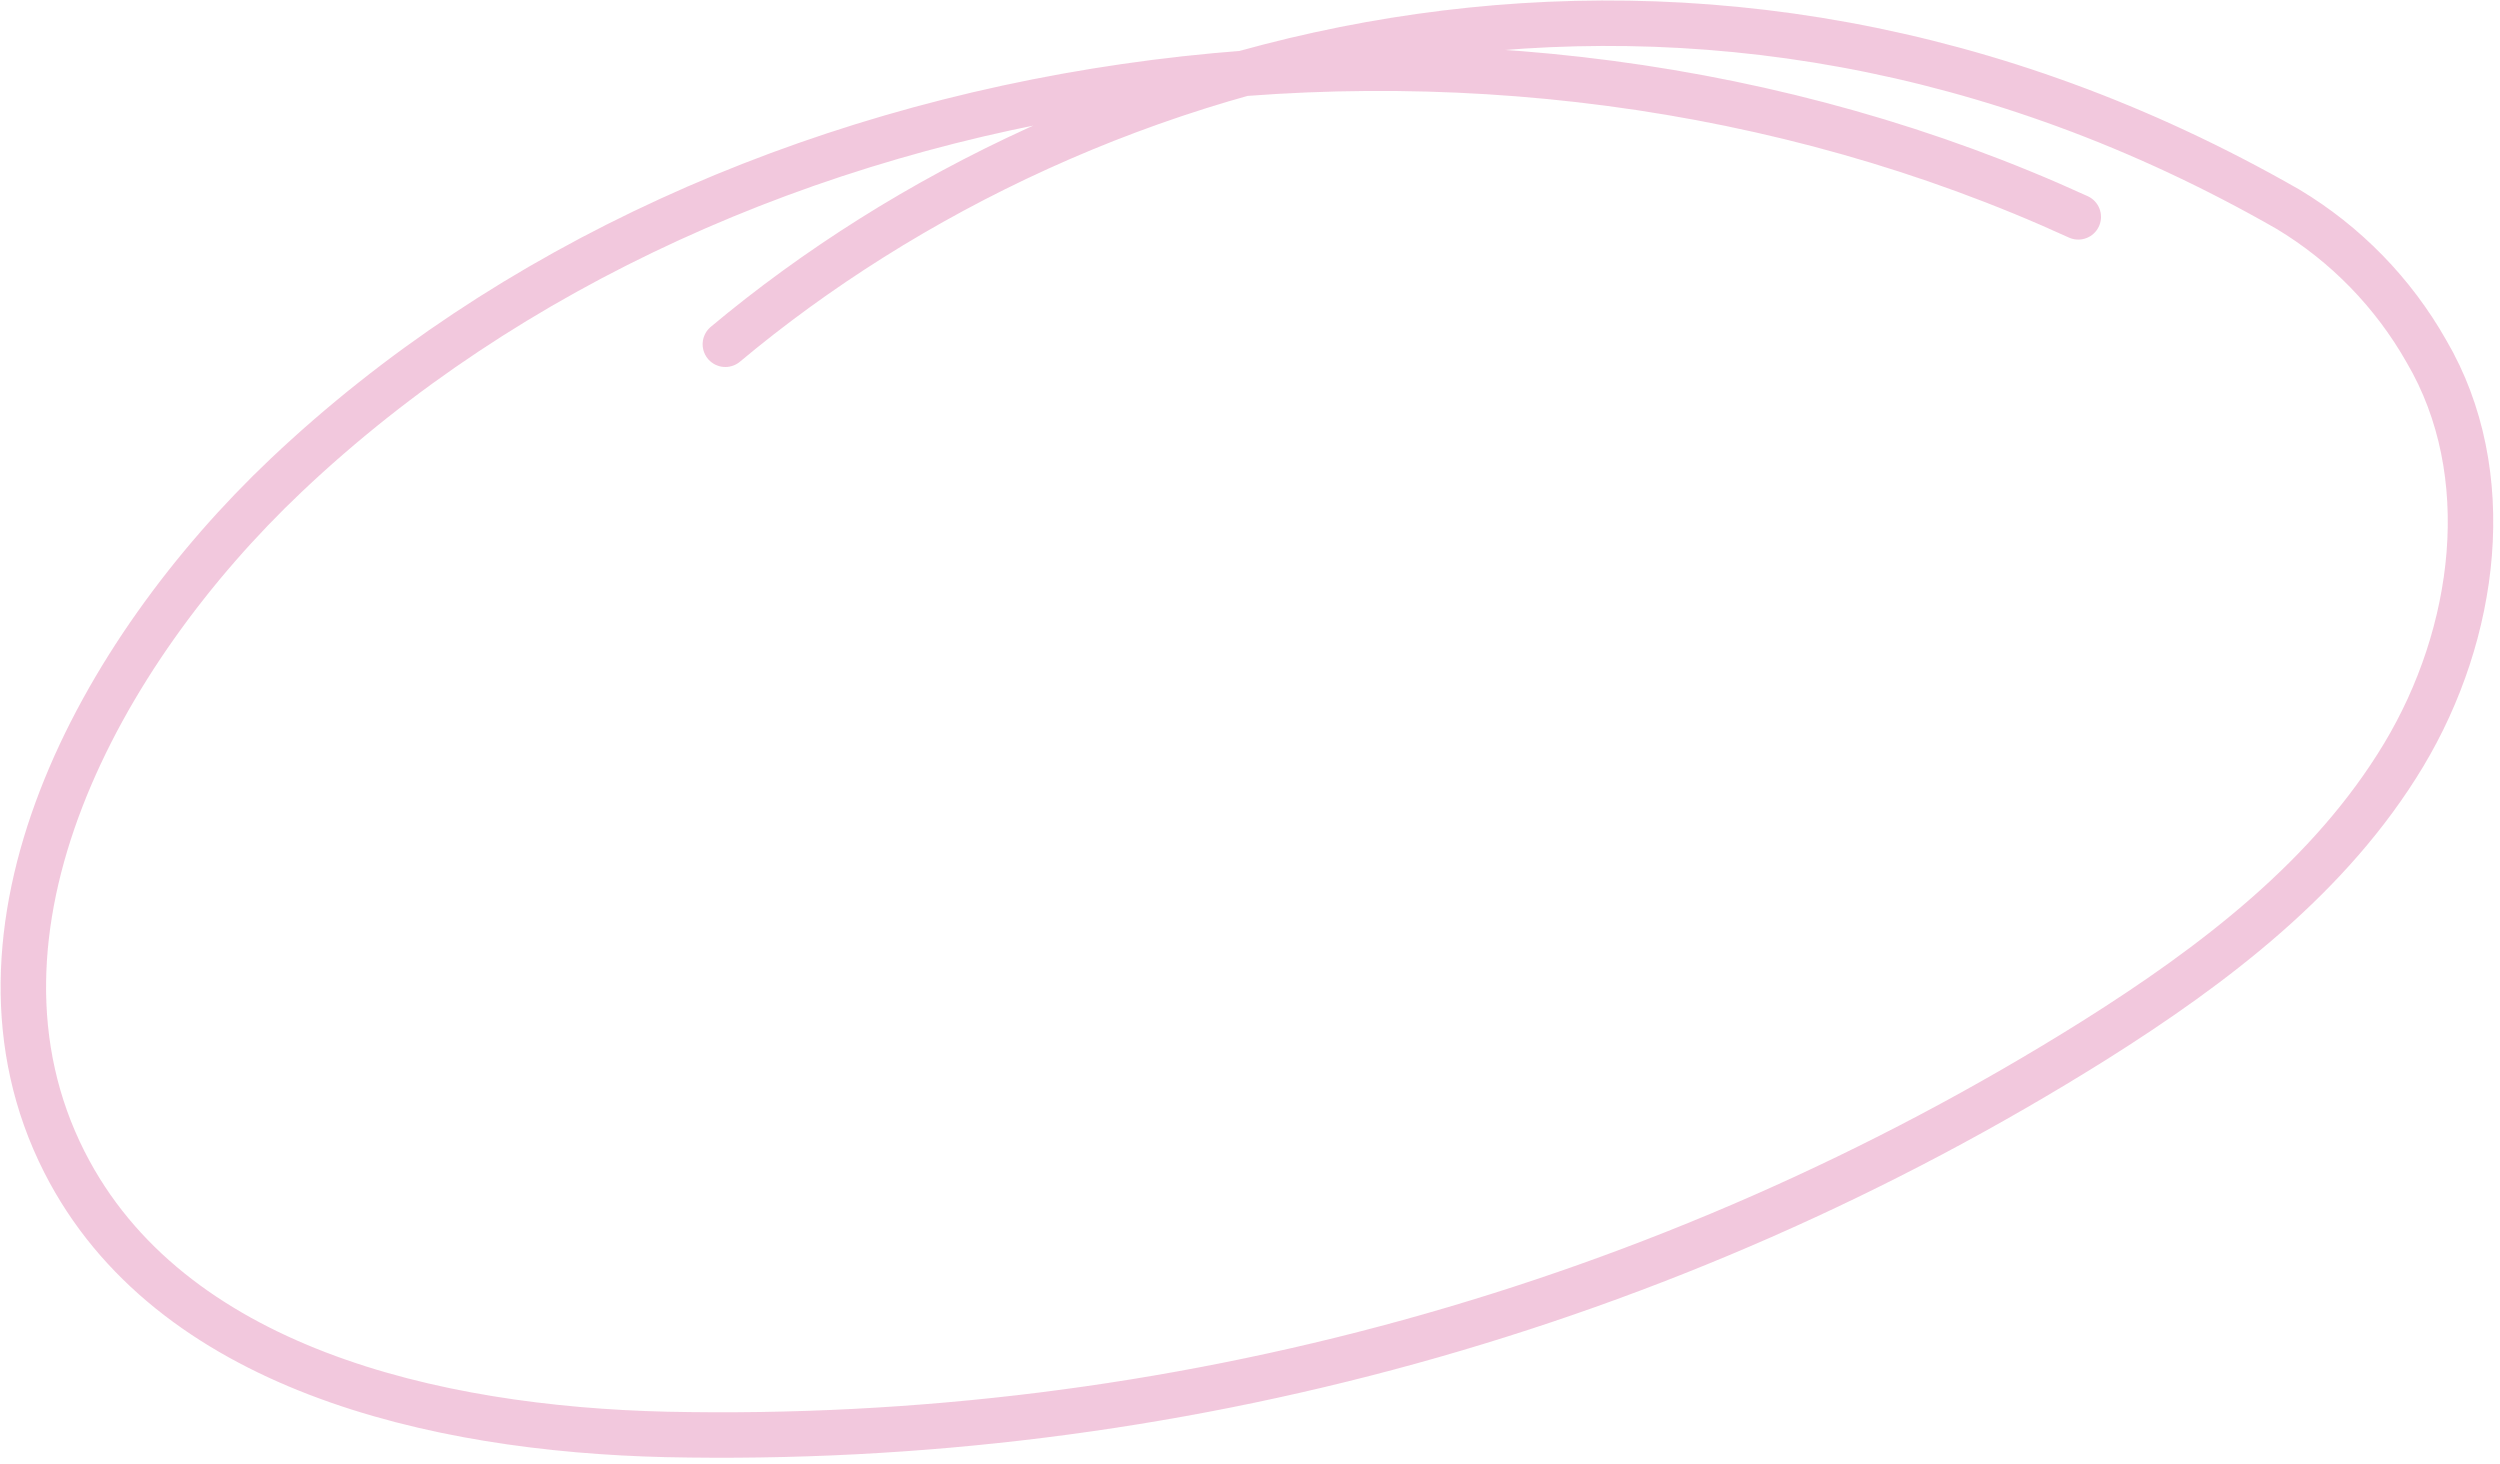 <?xml version="1.0" encoding="UTF-8"?>
<svg width="275px" height="161px" viewBox="0 0 275 161" version="1.1" xmlns="http://www.w3.org/2000/svg" xmlns:xlink="http://www.w3.org/1999/xlink">
    <title>Tracé_686</title>
    <g id="Page-1" stroke="none" stroke-width="1" fill="none" fill-rule="evenodd" opacity="0.9" stroke-linecap="round" stroke-linejoin="round">
        <path d="M228.611,23.855 C163.186,-6.085 80.281,6.072 31.475,52.288 C10.851,71.818 -5.764,102.46 7.075,127.798 C18.59,150.529 47.79,157.187 73.264,157.787 C128.749,158.979 183.371,143.908 230.394,114.431 C243.565,106.137 256.372,96.402 264.394,83.063 C272.416,69.724 274.794,52.08 266.916,38.655 C263.271,32.214 258.021,26.826 251.677,23.015 C186.558,-14.292 119.446,4.693 79.789,37.87" id="Tracé_686" stroke="#F1C2D9" stroke-width="5"></path>
    </g>
</svg>